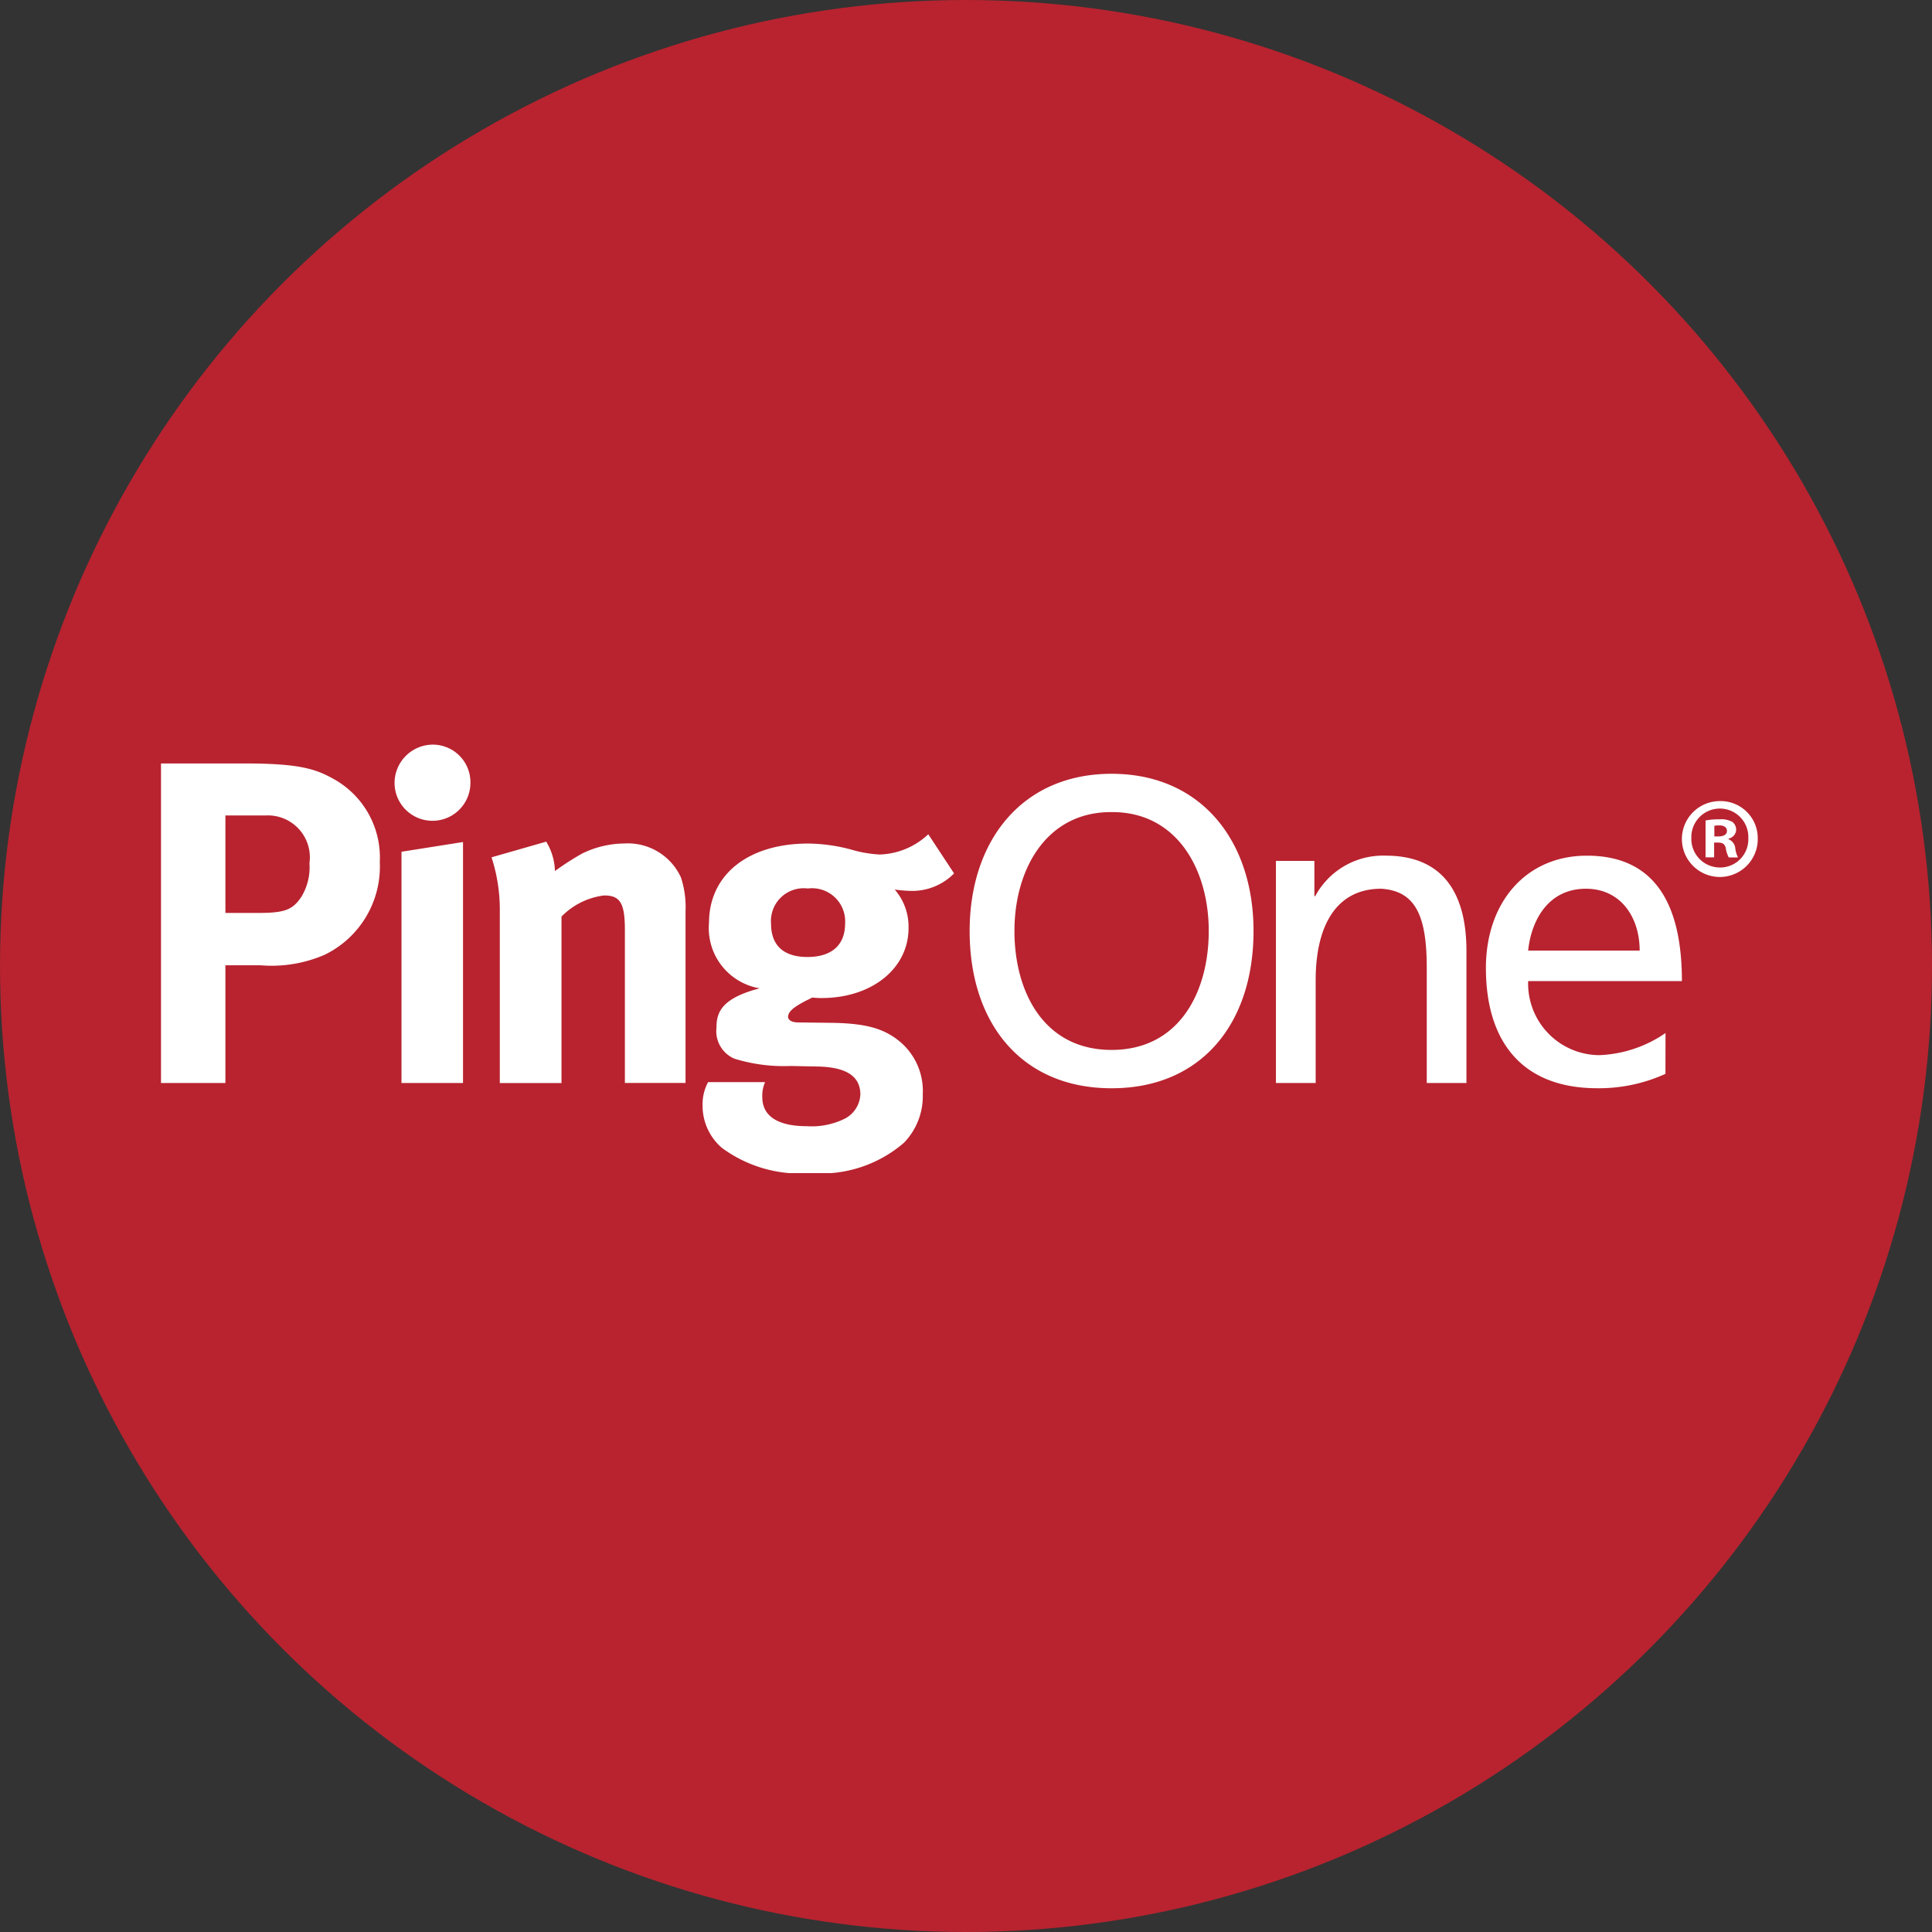 <svg xmlns="http://www.w3.org/2000/svg" xmlns:xlink="http://www.w3.org/1999/xlink" width="96" height="96" viewBox="0 0 96 96">
  <rect x="0" y="0" width="96" height="96" fill="#333333" stroke="none"/>
  <defs>
    <clipPath id="clip-path">
      <rect id="Rectangle_188" data-name="Rectangle 188" width="79.342" height="21.291" fill="#fff"/>
    </clipPath>
  </defs>
  <g id="pingone" transform="translate(-468 -1285)">
    <circle id="Ellipse_94" data-name="Ellipse 94" cx="48" cy="48" r="48" transform="translate(468 1285)" fill="#b8232f"/>
    <g id="Group_419" data-name="Group 419" transform="translate(476 1322)">
      <g id="Group_418" data-name="Group 418" clip-path="url(#clip-path)">
        <path id="Path_746" data-name="Path 746" d="M47.234,1.449c4.449,0,7.053,3.333,7.053,7.813,0,4.588-2.582,7.813-7.053,7.813s-7.053-3.225-7.053-7.813c0-4.48,2.6-7.813,7.053-7.813m0,13.721c3.38,0,4.828-2.9,4.828-5.909,0-3.072-1.595-5.93-4.828-5.908C44,3.332,42.407,6.189,42.407,9.261c0,3.009,1.448,5.909,4.828,5.909M55.4,5.778h1.911V7.53h.041a3.828,3.828,0,0,1,3.505-2.013c2.772,0,4.01,1.774,4.01,4.74v6.557H62.895V11.1c0-2.575-.546-3.831-2.266-3.939-2.247,0-3.254,1.862-3.254,4.546v5.107H55.4ZM74.755,16.36a8,8,0,0,1-3.38.714c-3.8,0-5.541-2.381-5.541-5.973,0-3.268,1.993-5.583,5.017-5.583,3.569,0,4.722,2.683,4.722,6.233h-7.64a3.557,3.557,0,0,0,3.526,3.679,6.193,6.193,0,0,0,3.3-1.1Zm-1.281-6.125c0-1.688-.966-3.074-2.665-3.074-1.932,0-2.73,1.646-2.876,3.074ZM4.179.936c2.7,0,3.519.275,4.411.778a4.461,4.461,0,0,1,2.282,4.115,4.874,4.874,0,0,1-2.74,4.613,6.627,6.627,0,0,1-3.175.523H3.2v5.849H0V.936ZM3.2,8.363H4.865c1.3,0,1.692-.163,2.123-.821a2.83,2.83,0,0,0,.389-1.651A2.084,2.084,0,0,0,5.229,3.519H3.2ZM15.375,1.9a1.885,1.885,0,1,1-3.77,0A1.911,1.911,0,0,1,13.523,0a1.87,1.87,0,0,1,1.852,1.9M15.007,4.84V16.814H11.95V5.323Zm4.134-.019a2.971,2.971,0,0,1,.434,1.46,13.931,13.931,0,0,1,1.351-.869,4.85,4.85,0,0,1,2.1-.5A2.9,2.9,0,0,1,25.836,6.6a4.7,4.7,0,0,1,.228,1.666v8.545H23.05V9.206c0-1.322-.229-1.712-1.031-1.712A3.577,3.577,0,0,0,19.9,8.544v8.271H16.835V8.339A8.406,8.406,0,0,0,16.424,5.6ZM39.407,6.4a2.912,2.912,0,0,1-2.148.868,7.108,7.108,0,0,1-.8-.066,2.812,2.812,0,0,1,.686,1.916c0,2.008-1.827,3.474-4.318,3.474a3.482,3.482,0,0,1-.458-.025c-.774.369-1.209.642-1.209.959,0,.161.183.278.5.278l1.646.02c1.78.023,2.719.3,3.541,1.05a3.2,3.2,0,0,1,1.005,2.493,3.319,3.319,0,0,1-.937,2.418A6.3,6.3,0,0,1,32.3,21.291a6.539,6.539,0,0,1-4.43-1.255,2.752,2.752,0,0,1-.959-2.081,2.349,2.349,0,0,1,.273-1.186h2.834a1.643,1.643,0,0,0-.139.755c0,.936.778,1.435,2.2,1.435a3.708,3.708,0,0,0,1.918-.383,1.433,1.433,0,0,0,.754-1.188c0-1.053-.938-1.372-2.149-1.394l-1.3-.026a8.341,8.341,0,0,1-2.811-.363,1.488,1.488,0,0,1-.891-1.528c0-.757.23-1.467,2.148-1.968A3.031,3.031,0,0,1,27.23,8.862c0-2.4,1.944-3.947,4.935-3.947a8.56,8.56,0,0,1,2.1.291,6.11,6.11,0,0,0,1.438.254,3.677,3.677,0,0,0,2.423-1.006ZM30.312,8.888c0,1.188.735,1.664,1.807,1.664,1.209,0,1.874-.591,1.874-1.664A1.646,1.646,0,0,0,32.14,7.149a1.628,1.628,0,0,0-1.828,1.738M79.342,4.64a1.885,1.885,0,1,1-1.879-1.834A1.843,1.843,0,0,1,79.342,4.64m-3.3,0a1.422,1.422,0,0,0,1.431,1.466,1.4,1.4,0,0,0,1.4-1.454,1.416,1.416,0,1,0-2.83-.012m1.131.961h-.426V3.768a3.647,3.647,0,0,1,.705-.057,1.149,1.149,0,0,1,.638.134.509.509,0,0,1,.178.4.469.469,0,0,1-.38.425V4.7a.54.54,0,0,1,.336.447,1.371,1.371,0,0,0,.134.458H77.9a1.529,1.529,0,0,1-.146-.447c-.033-.2-.145-.291-.38-.291h-.2Zm.011-1.04h.2c.236,0,.426-.079.426-.268,0-.168-.122-.28-.391-.28a1,1,0,0,0-.235.023Z" fill="#fff"/>
      </g>
    </g>
  </g>
</svg>
